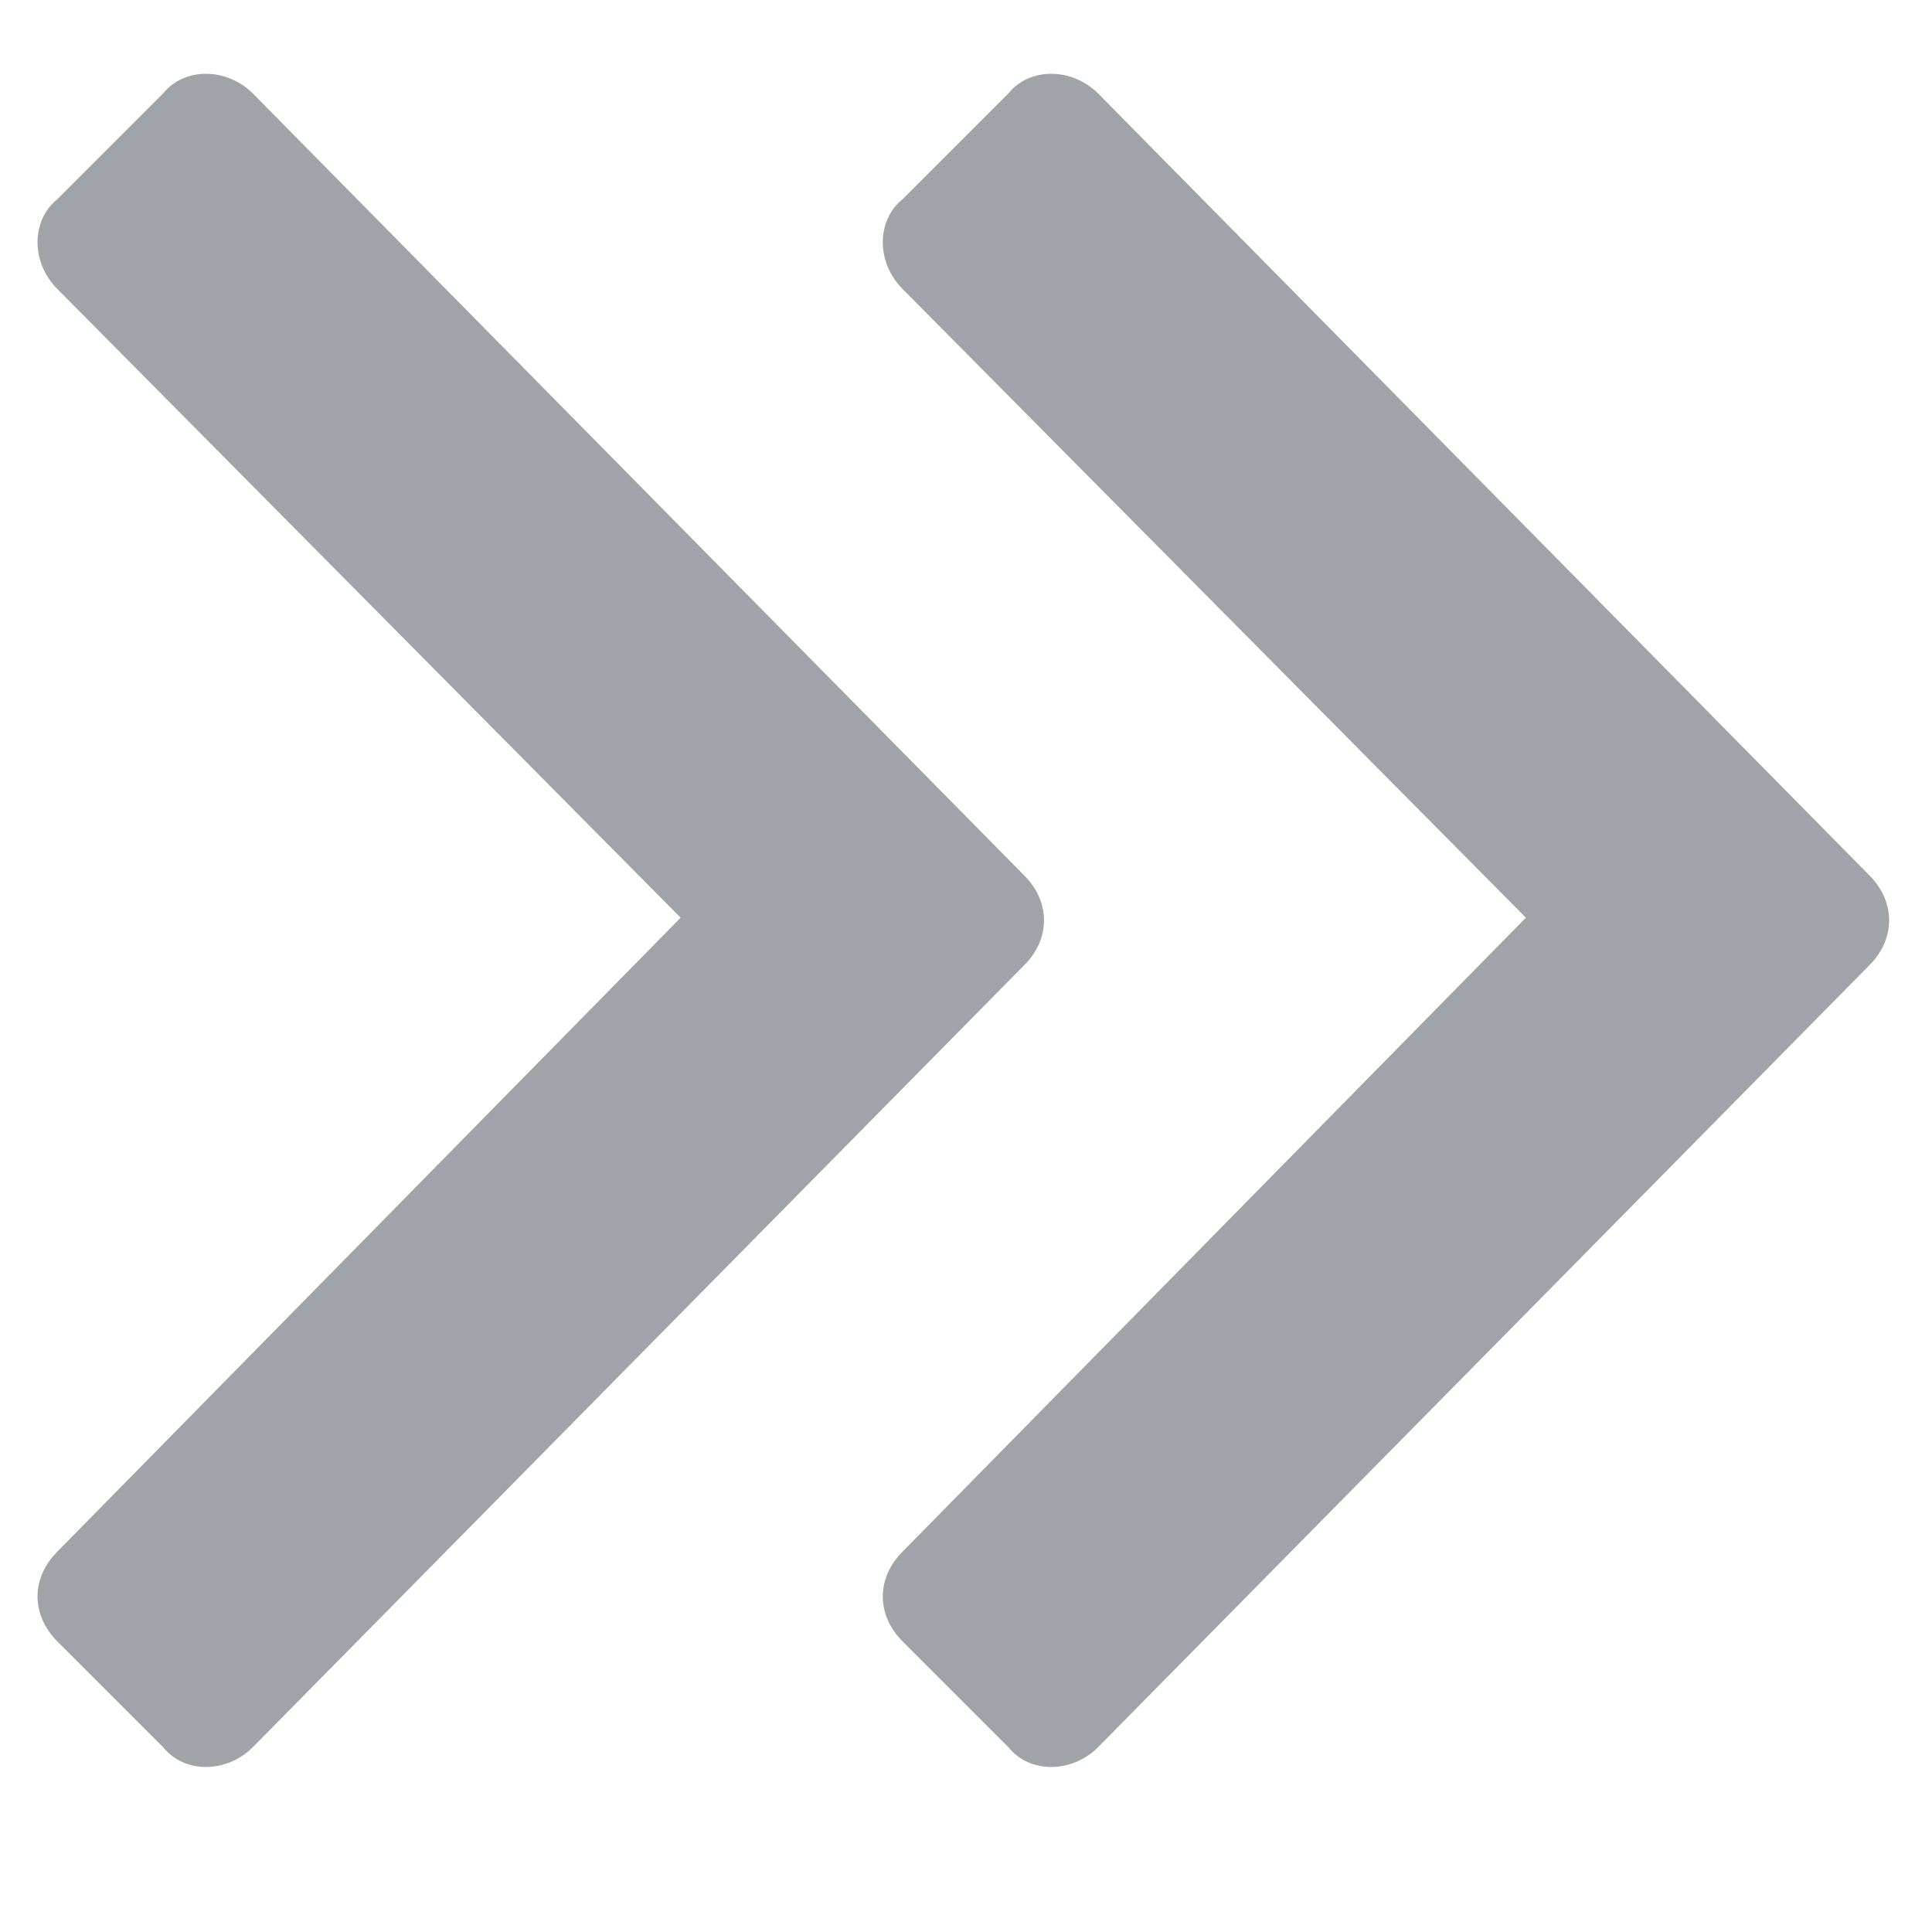 <svg width="10" height="10" viewBox="0 0 10 10" fill="none" xmlns="http://www.w3.org/2000/svg">
<path d="M9.676 4.996C9.812 4.859 9.812 4.668 9.676 4.531L5.684 0.484C5.547 0.348 5.328 0.348 5.219 0.484L4.672 1.031C4.535 1.141 4.535 1.359 4.672 1.496L7.898 4.75L4.672 8.031C4.535 8.168 4.535 8.359 4.672 8.496L5.219 9.043C5.328 9.18 5.547 9.18 5.684 9.043L9.676 4.996ZM5.301 4.531L1.309 0.484C1.172 0.348 0.953 0.348 0.844 0.484L0.297 1.031C0.16 1.141 0.16 1.359 0.297 1.496L3.523 4.75L0.297 8.031C0.16 8.168 0.16 8.359 0.297 8.496L0.844 9.043C0.953 9.18 1.172 9.18 1.309 9.043L5.301 4.996C5.438 4.859 5.438 4.668 5.301 4.531Z" fill="#A0A4A8"/>
</svg>
